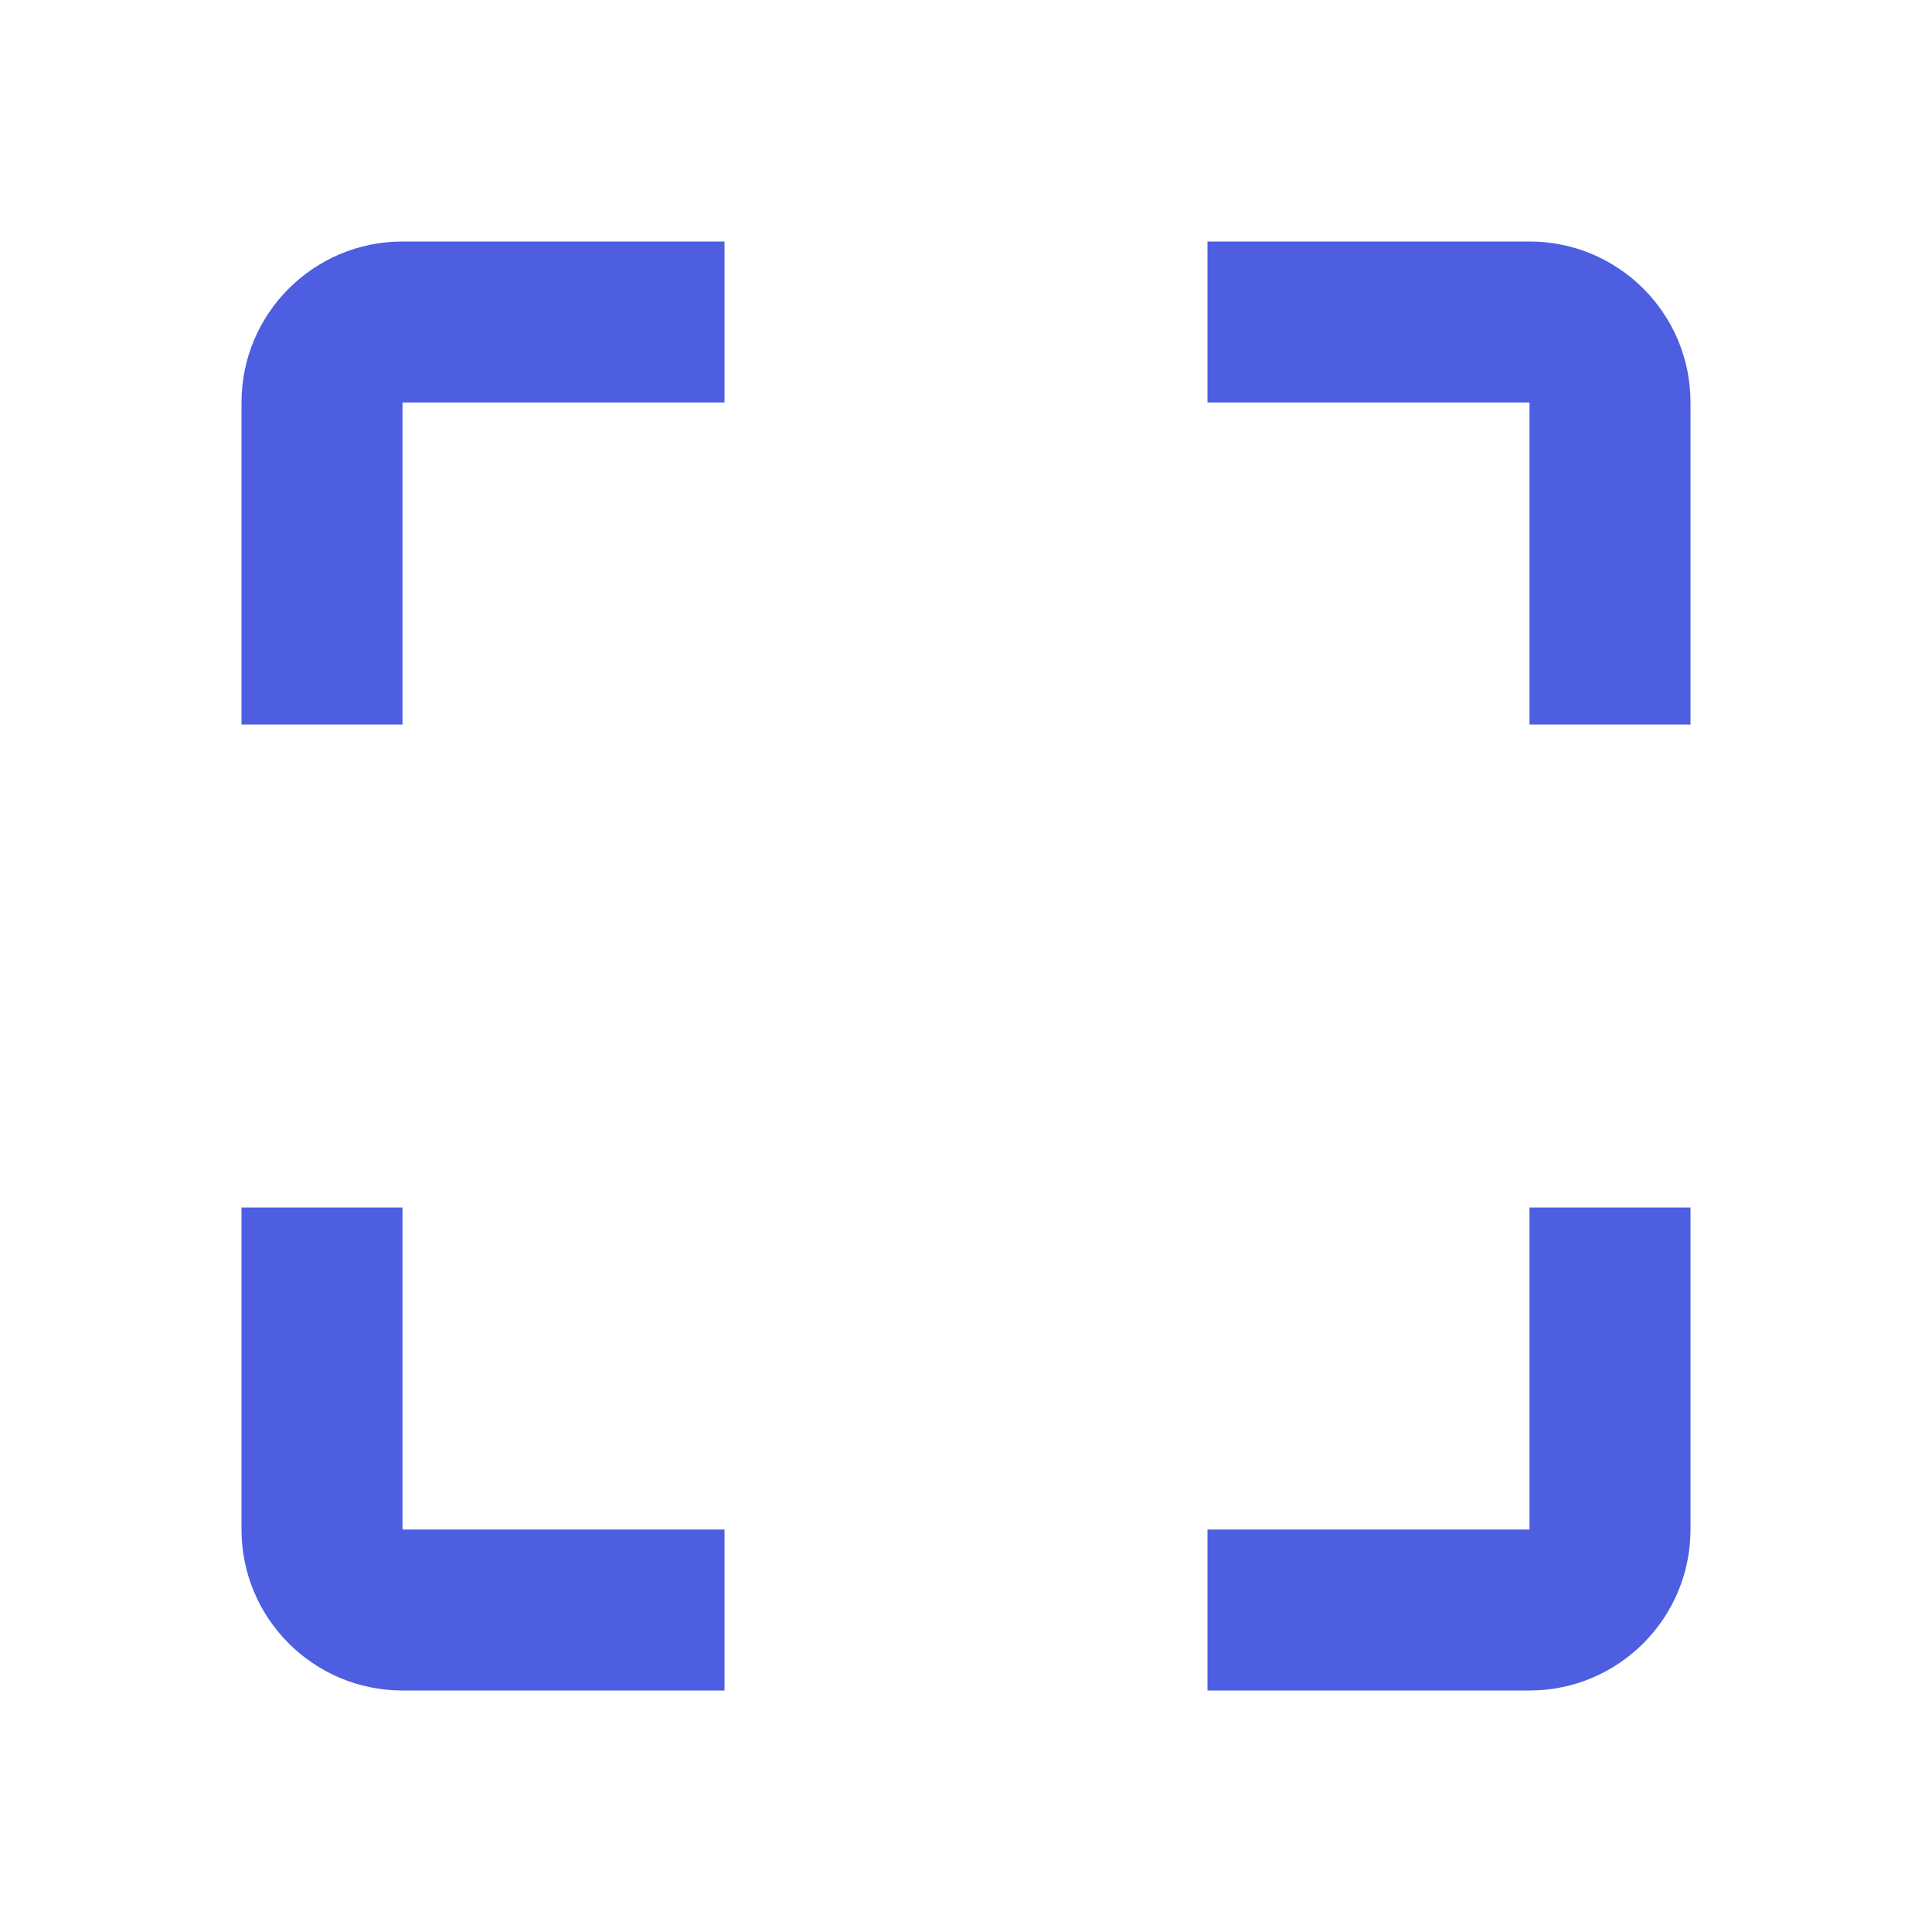 <!-- Generated by IcoMoon.io -->
<svg version="1.1" xmlns="http://www.w3.org/2000/svg" width="18" height="18" viewBox="0 0 18 18">
<title>crop-free</title>
<path fill="#4d5ee0" d="M14.25 2.25h-3v1.5h3v3h1.5v-3c0-0.833-0.675-1.5-1.5-1.5zM14.25 14.25h-3v1.5h3c0.828 0 1.5-0.672 1.5-1.5v0-3h-1.5zM3.75 11.25h-1.5v3c0 0.828 0.672 1.5 1.5 1.5v0h3v-1.5h-3zM2.25 3.75v3h1.5v-3h3v-1.5h-3c-0.828 0-1.5 0.672-1.5 1.5v0z"></path>
</svg>
